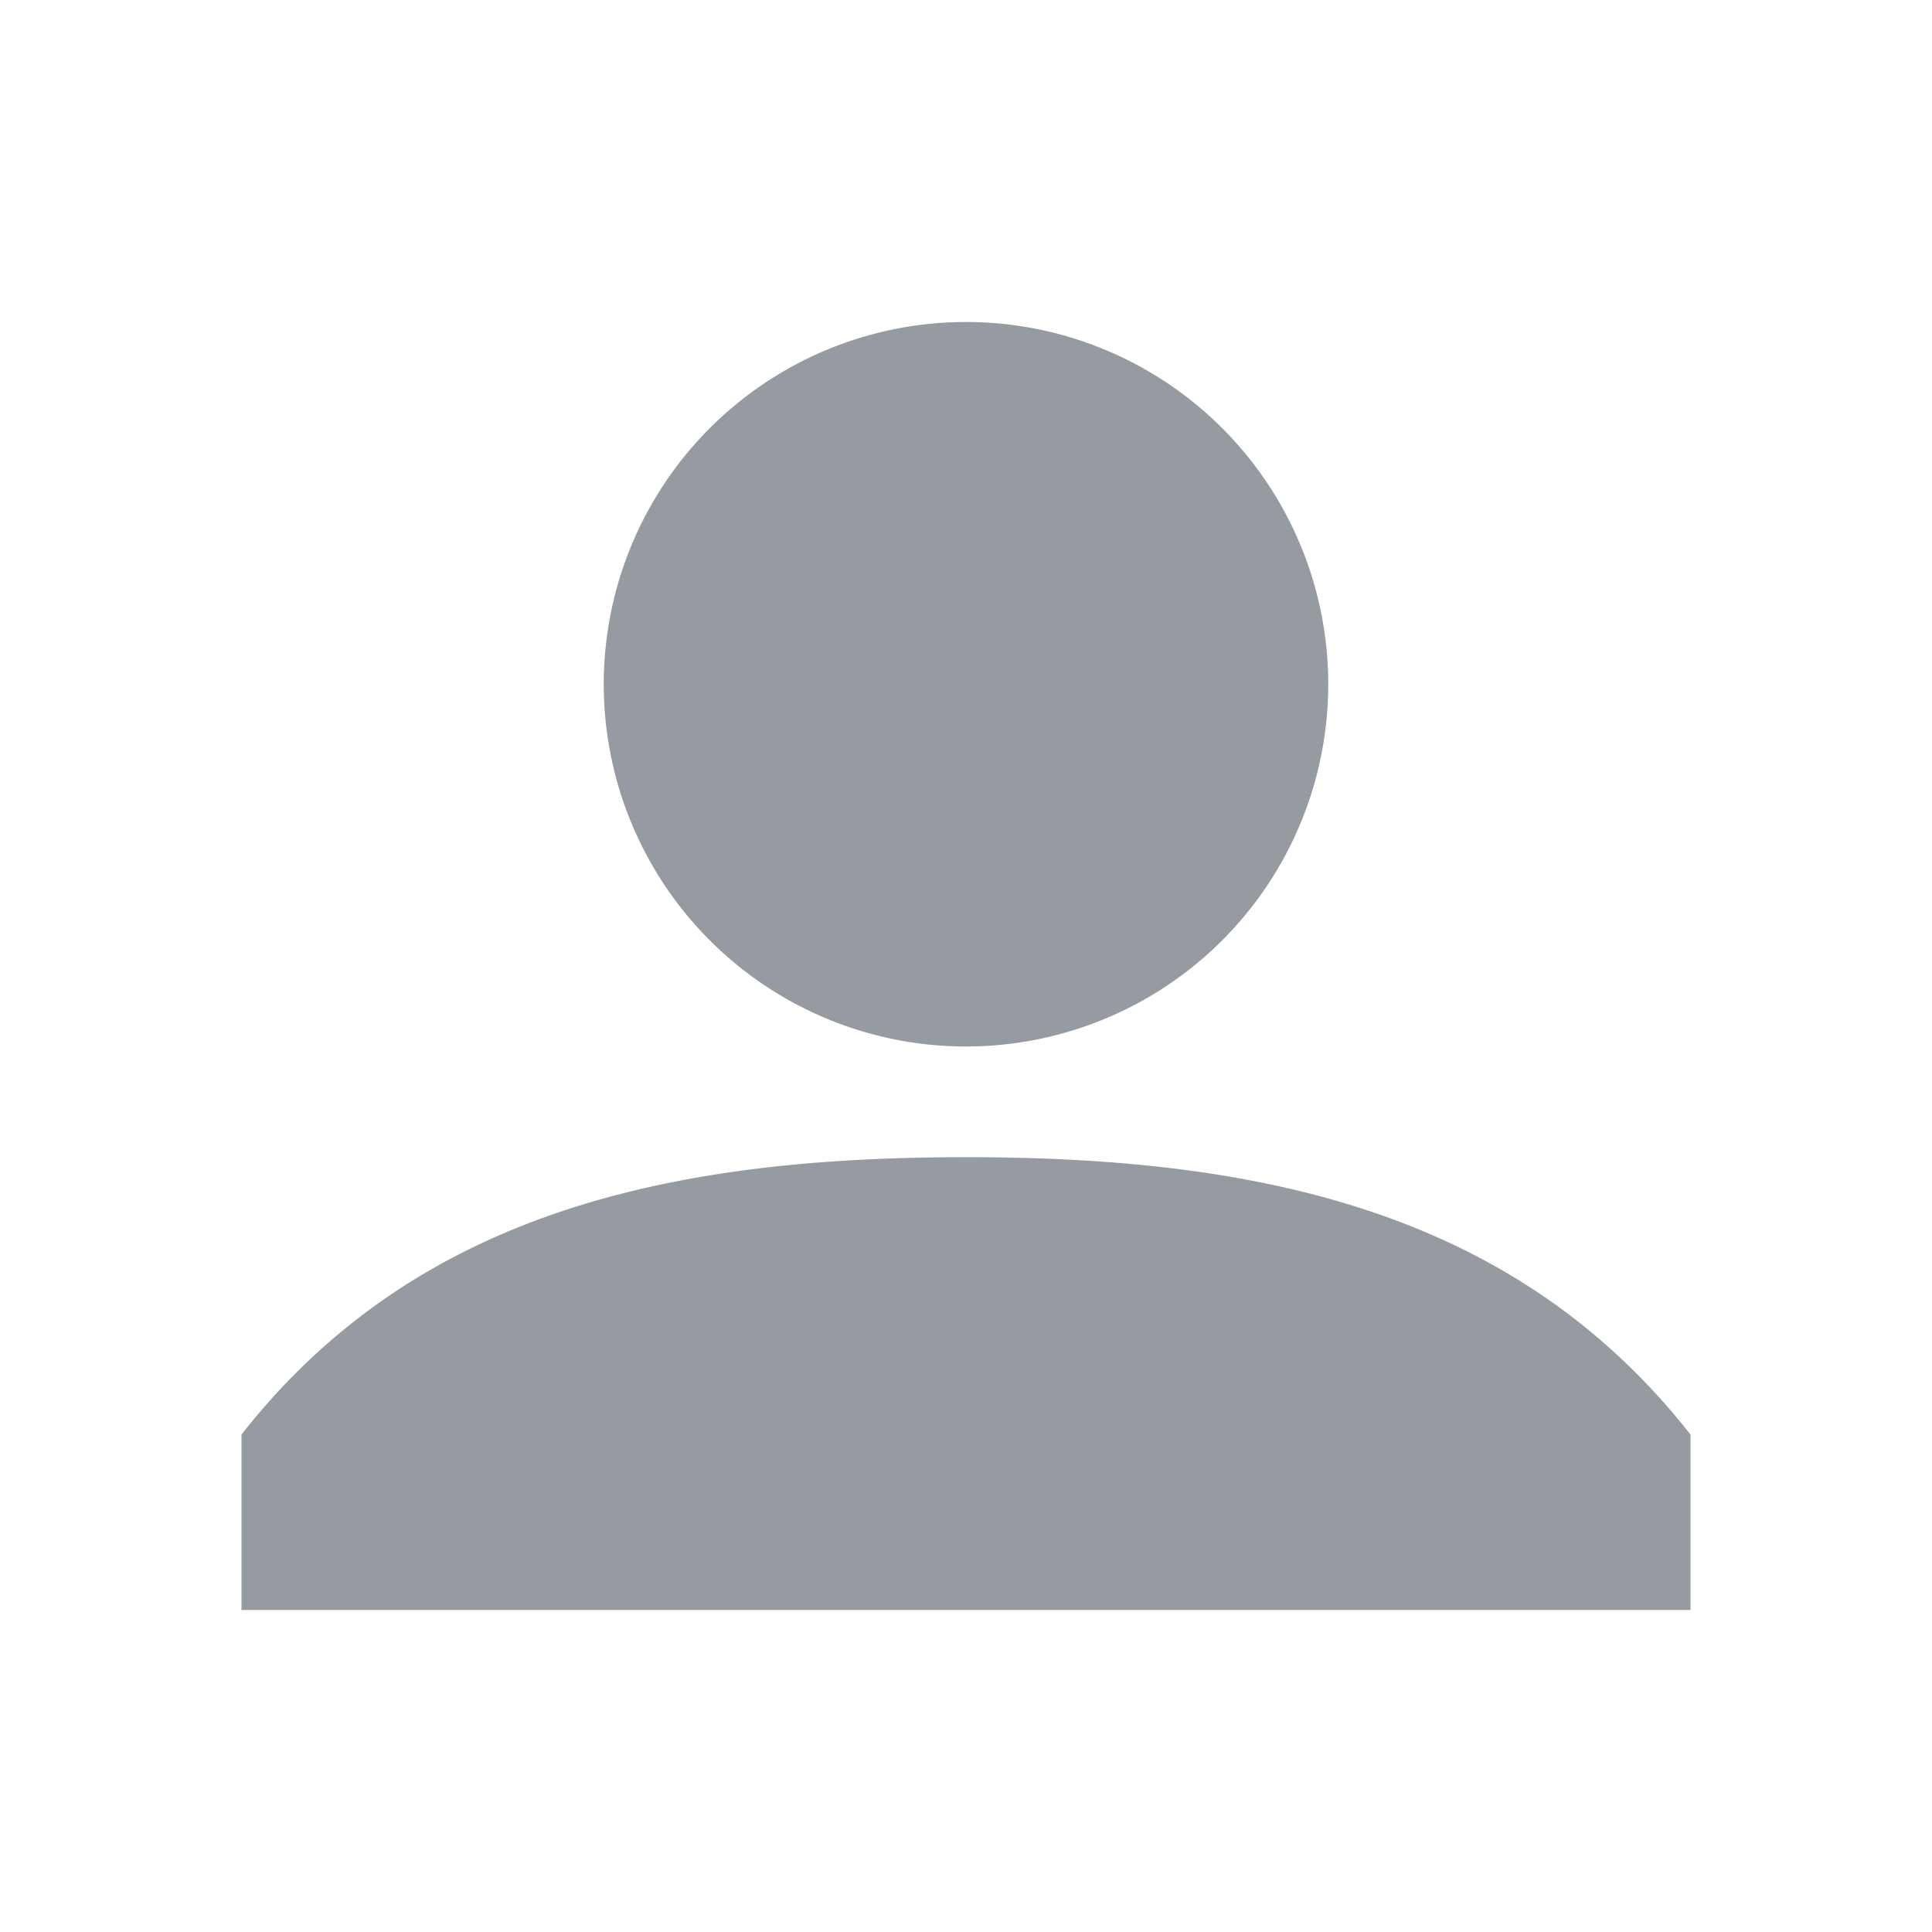 <svg xmlns:xlink="http://www.w3.org/1999/xlink" xmlns="http://www.w3.org/2000/svg"   fill="none" viewBox="0 0 24 24" class="AccuIcon-f9f274a3-root" width="24"  height="24" ><path fill="#959BA1" d="M12 13a4.5 4.5 0 1 1 0-9 4.5 4.5 0 0 1 0 9Zm0 1.375c3.584 0 6.8.642 9 3.446V20H3v-2.18c2.2-2.804 5.416-3.445 9-3.445Z"></path></svg>
